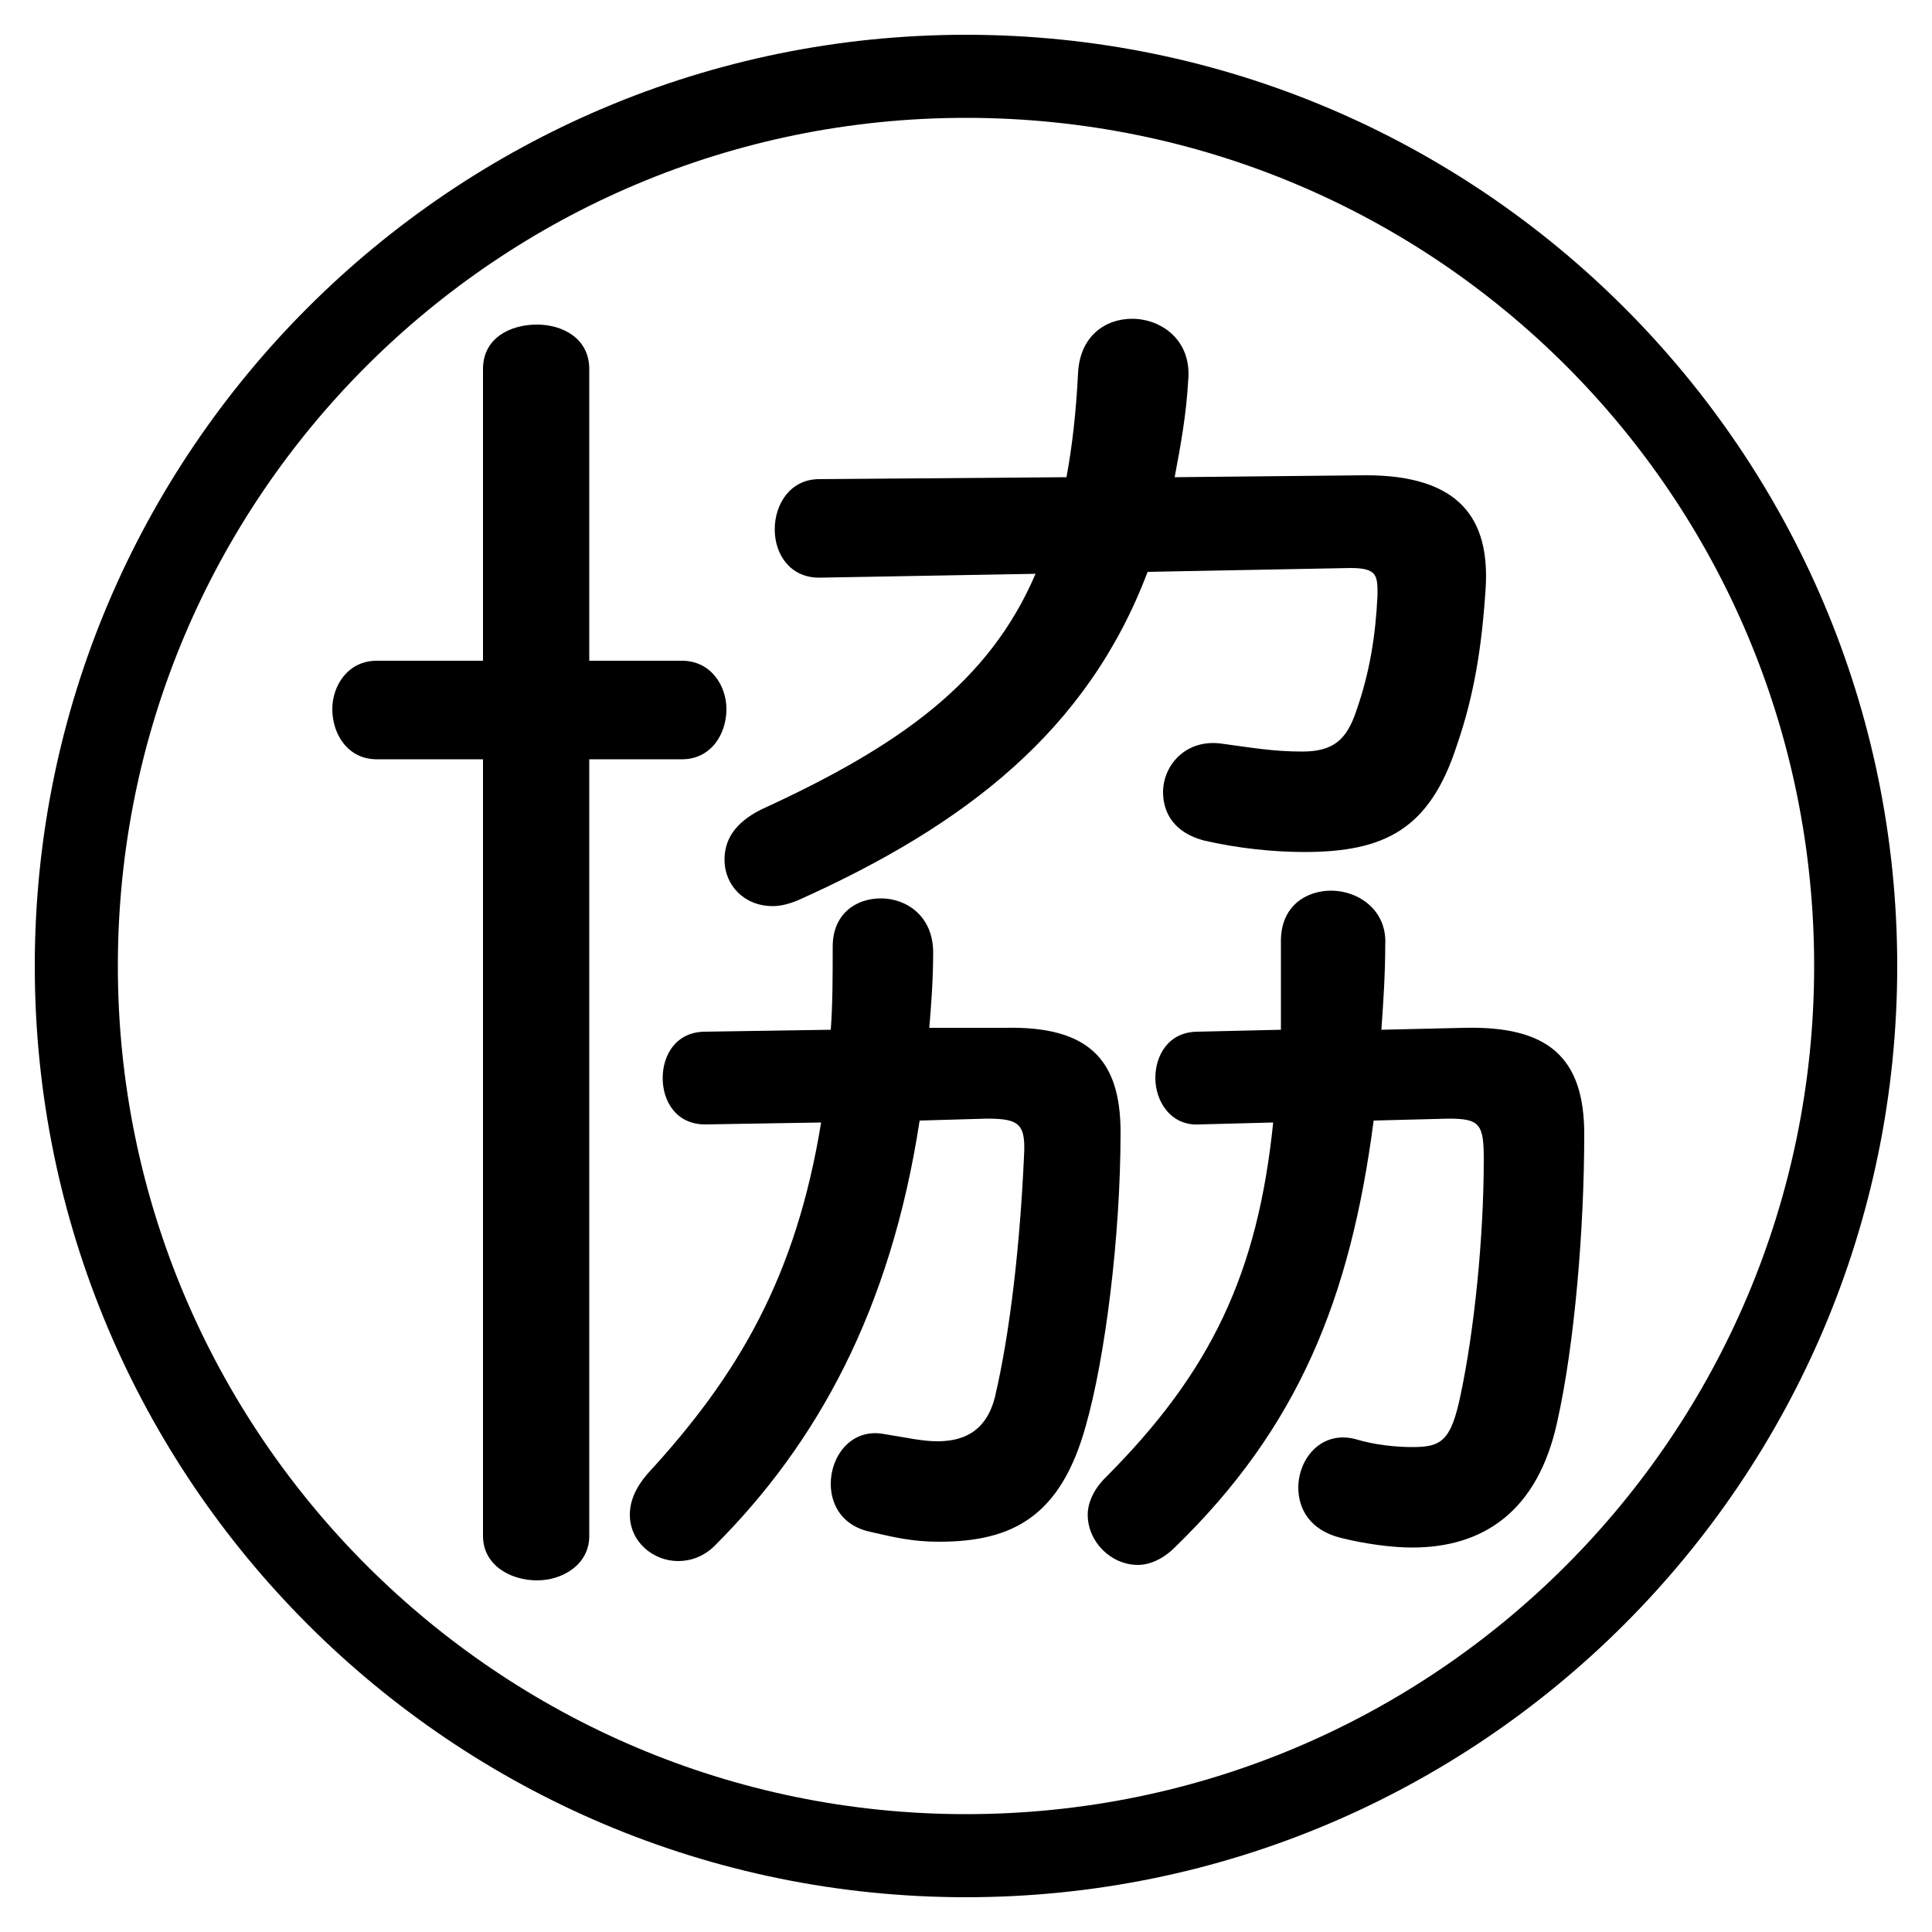 <svg xmlns="http://www.w3.org/2000/svg" viewBox="0 -44.0 50.0 50.0">
    <rect x="0" y="-44.0" width="50.0" height="50.0" fill="#808080" stroke="none"/>
    <g transform="scale(1, -1)">
        <!-- ボディの枠 -->
        <rect x="0" y="-6.0" width="50.0" height="50.0"
            stroke="white" fill="white"/>
        <!-- グリフ座標系の原点 -->
        <circle cx="0" cy="0" r="5" fill="white"/>
        <!-- グリフのアウトライン -->
        <g style="fill:black;stroke:#000000;stroke-width:0;stroke-linecap:round;stroke-linejoin:round;">
        <path d="M 37.5 15.05 C 38.3 15.05 38.4 14.9 38.4 14.0 C 38.4 11.95 38.15 9.55 37.8 7.9 C 37.55 6.7 37.3 6.55 36.55 6.55 C 36.15 6.55 35.6 6.6 35.1 6.75 C 34.2 7.0 33.6 6.25 33.6 5.5 C 33.6 4.95 33.9 4.4 34.7 4.2 C 35.3 4.05 36.0 3.95 36.55 3.95 C 38.4 3.95 39.8 4.9 40.3 7.2 C 40.75 9.2 41.0 12.2 41.0 14.65 C 41.0 16.65 40.05 17.45 37.9 17.4 L 35.75 17.35 C 35.8 18.05 35.85 18.8 35.85 19.55 C 35.9 20.45 35.15 20.95 34.45 20.95 C 33.8 20.95 33.15 20.55 33.15 19.65 C 33.15 18.85 33.15 18.05 33.15 17.35 L 31.0 17.3 C 30.25 17.3 29.9 16.7 29.9 16.1 C 29.9 15.5 30.3 14.85 31.05 14.9 L 32.95 14.95 C 32.55 11.05 31.35 8.5 28.6 5.75 C 28.3 5.45 28.15 5.1 28.15 4.8 C 28.15 4.1 28.75 3.5 29.45 3.5 C 29.75 3.5 30.1 3.65 30.4 3.95 C 33.6 7.05 34.95 10.4 35.55 15.0 Z M 25.55 15.05 C 26.4 15.05 26.55 14.9 26.5 14.05 C 26.4 11.85 26.15 9.55 25.75 7.85 C 25.5 6.85 24.8 6.7 24.25 6.7 C 23.85 6.7 23.45 6.8 22.8 6.9 C 22.0 7.0 21.5 6.3 21.5 5.6 C 21.5 5.05 21.8 4.5 22.55 4.35 C 23.2 4.2 23.65 4.1 24.3 4.1 C 26.2 4.1 27.45 4.75 28.1 7.1 C 28.6 8.85 29.0 12.0 29.0 14.7 C 29.0 16.6 28.15 17.45 26.0 17.4 L 24.05 17.4 C 24.1 18.0 24.15 18.65 24.15 19.35 C 24.15 20.3 23.45 20.75 22.8 20.75 C 22.15 20.75 21.55 20.35 21.55 19.5 C 21.55 18.75 21.55 18.0 21.5 17.35 L 18.25 17.3 C 17.5 17.3 17.15 16.7 17.15 16.1 C 17.15 15.5 17.5 14.9 18.25 14.9 L 21.25 14.95 C 20.6 10.95 19.1 8.4 16.75 5.85 C 16.45 5.5 16.3 5.15 16.3 4.8 C 16.3 4.1 16.9 3.6 17.55 3.6 C 17.85 3.6 18.2 3.7 18.5 4.0 C 21.15 6.65 23.05 10.1 23.8 15.0 Z M 12.5 24.35 L 12.5 4.25 C 12.5 3.5 13.2 3.1 13.9 3.1 C 14.55 3.1 15.25 3.5 15.25 4.25 L 15.25 24.35 L 17.65 24.35 C 18.4 24.35 18.8 25.0 18.8 25.65 C 18.8 26.25 18.4 26.9 17.65 26.9 L 15.25 26.9 L 15.25 34.45 C 15.25 35.25 14.55 35.6 13.9 35.6 C 13.2 35.6 12.5 35.25 12.5 34.45 L 12.5 26.9 L 9.75 26.9 C 9.0 26.9 8.6 26.25 8.6 25.65 C 8.6 25.0 9.0 24.35 9.75 24.35 Z M 34.95 29.3 C 35.65 29.3 35.65 29.1 35.65 28.6 C 35.6 27.55 35.45 26.6 35.1 25.6 C 34.85 24.85 34.5 24.55 33.7 24.55 C 32.95 24.55 32.4 24.65 31.65 24.75 C 30.7 24.9 30.1 24.2 30.1 23.5 C 30.1 22.95 30.4 22.45 31.15 22.25 C 32.0 22.05 32.95 21.95 33.75 21.95 C 35.85 21.95 37.0 22.55 37.7 24.7 C 38.15 26.0 38.35 27.25 38.45 28.8 C 38.55 30.55 37.8 31.7 35.35 31.7 L 30.4 31.65 C 30.55 32.45 30.7 33.25 30.75 34.15 C 30.85 35.2 30.05 35.75 29.3 35.75 C 28.6 35.75 27.95 35.3 27.9 34.35 C 27.85 33.35 27.75 32.45 27.6 31.65 L 21.2 31.6 C 20.45 31.6 20.05 30.95 20.05 30.3 C 20.05 29.65 20.45 29.05 21.2 29.05 L 26.8 29.15 C 25.6 26.35 23.3 24.7 19.7 23.05 C 19.0 22.7 18.75 22.25 18.75 21.75 C 18.75 21.1 19.25 20.55 20.0 20.55 C 20.2 20.55 20.4 20.6 20.65 20.7 C 25.0 22.65 28.15 25.1 29.7 29.2 Z M 25.0 43.1 C 11.7 43.1 0.9 32.3 0.9 19.0 C 0.9 5.7 11.7 -5.1 25.0 -5.1 C 38.3 -5.1 49.1 5.7 49.1 19.0 C 49.1 32.3 38.3 43.1 25.0 43.1 Z M 25.0 40.95 C 37.15 40.95 46.95 31.15 46.95 19.0 C 46.95 6.9 37.15 -2.95 25.0 -2.95 C 12.9 -2.95 3.05 6.9 3.05 19.0 C 3.05 31.15 12.9 40.95 25.0 40.95 Z"/>
    </g>
    </g>
</svg>
